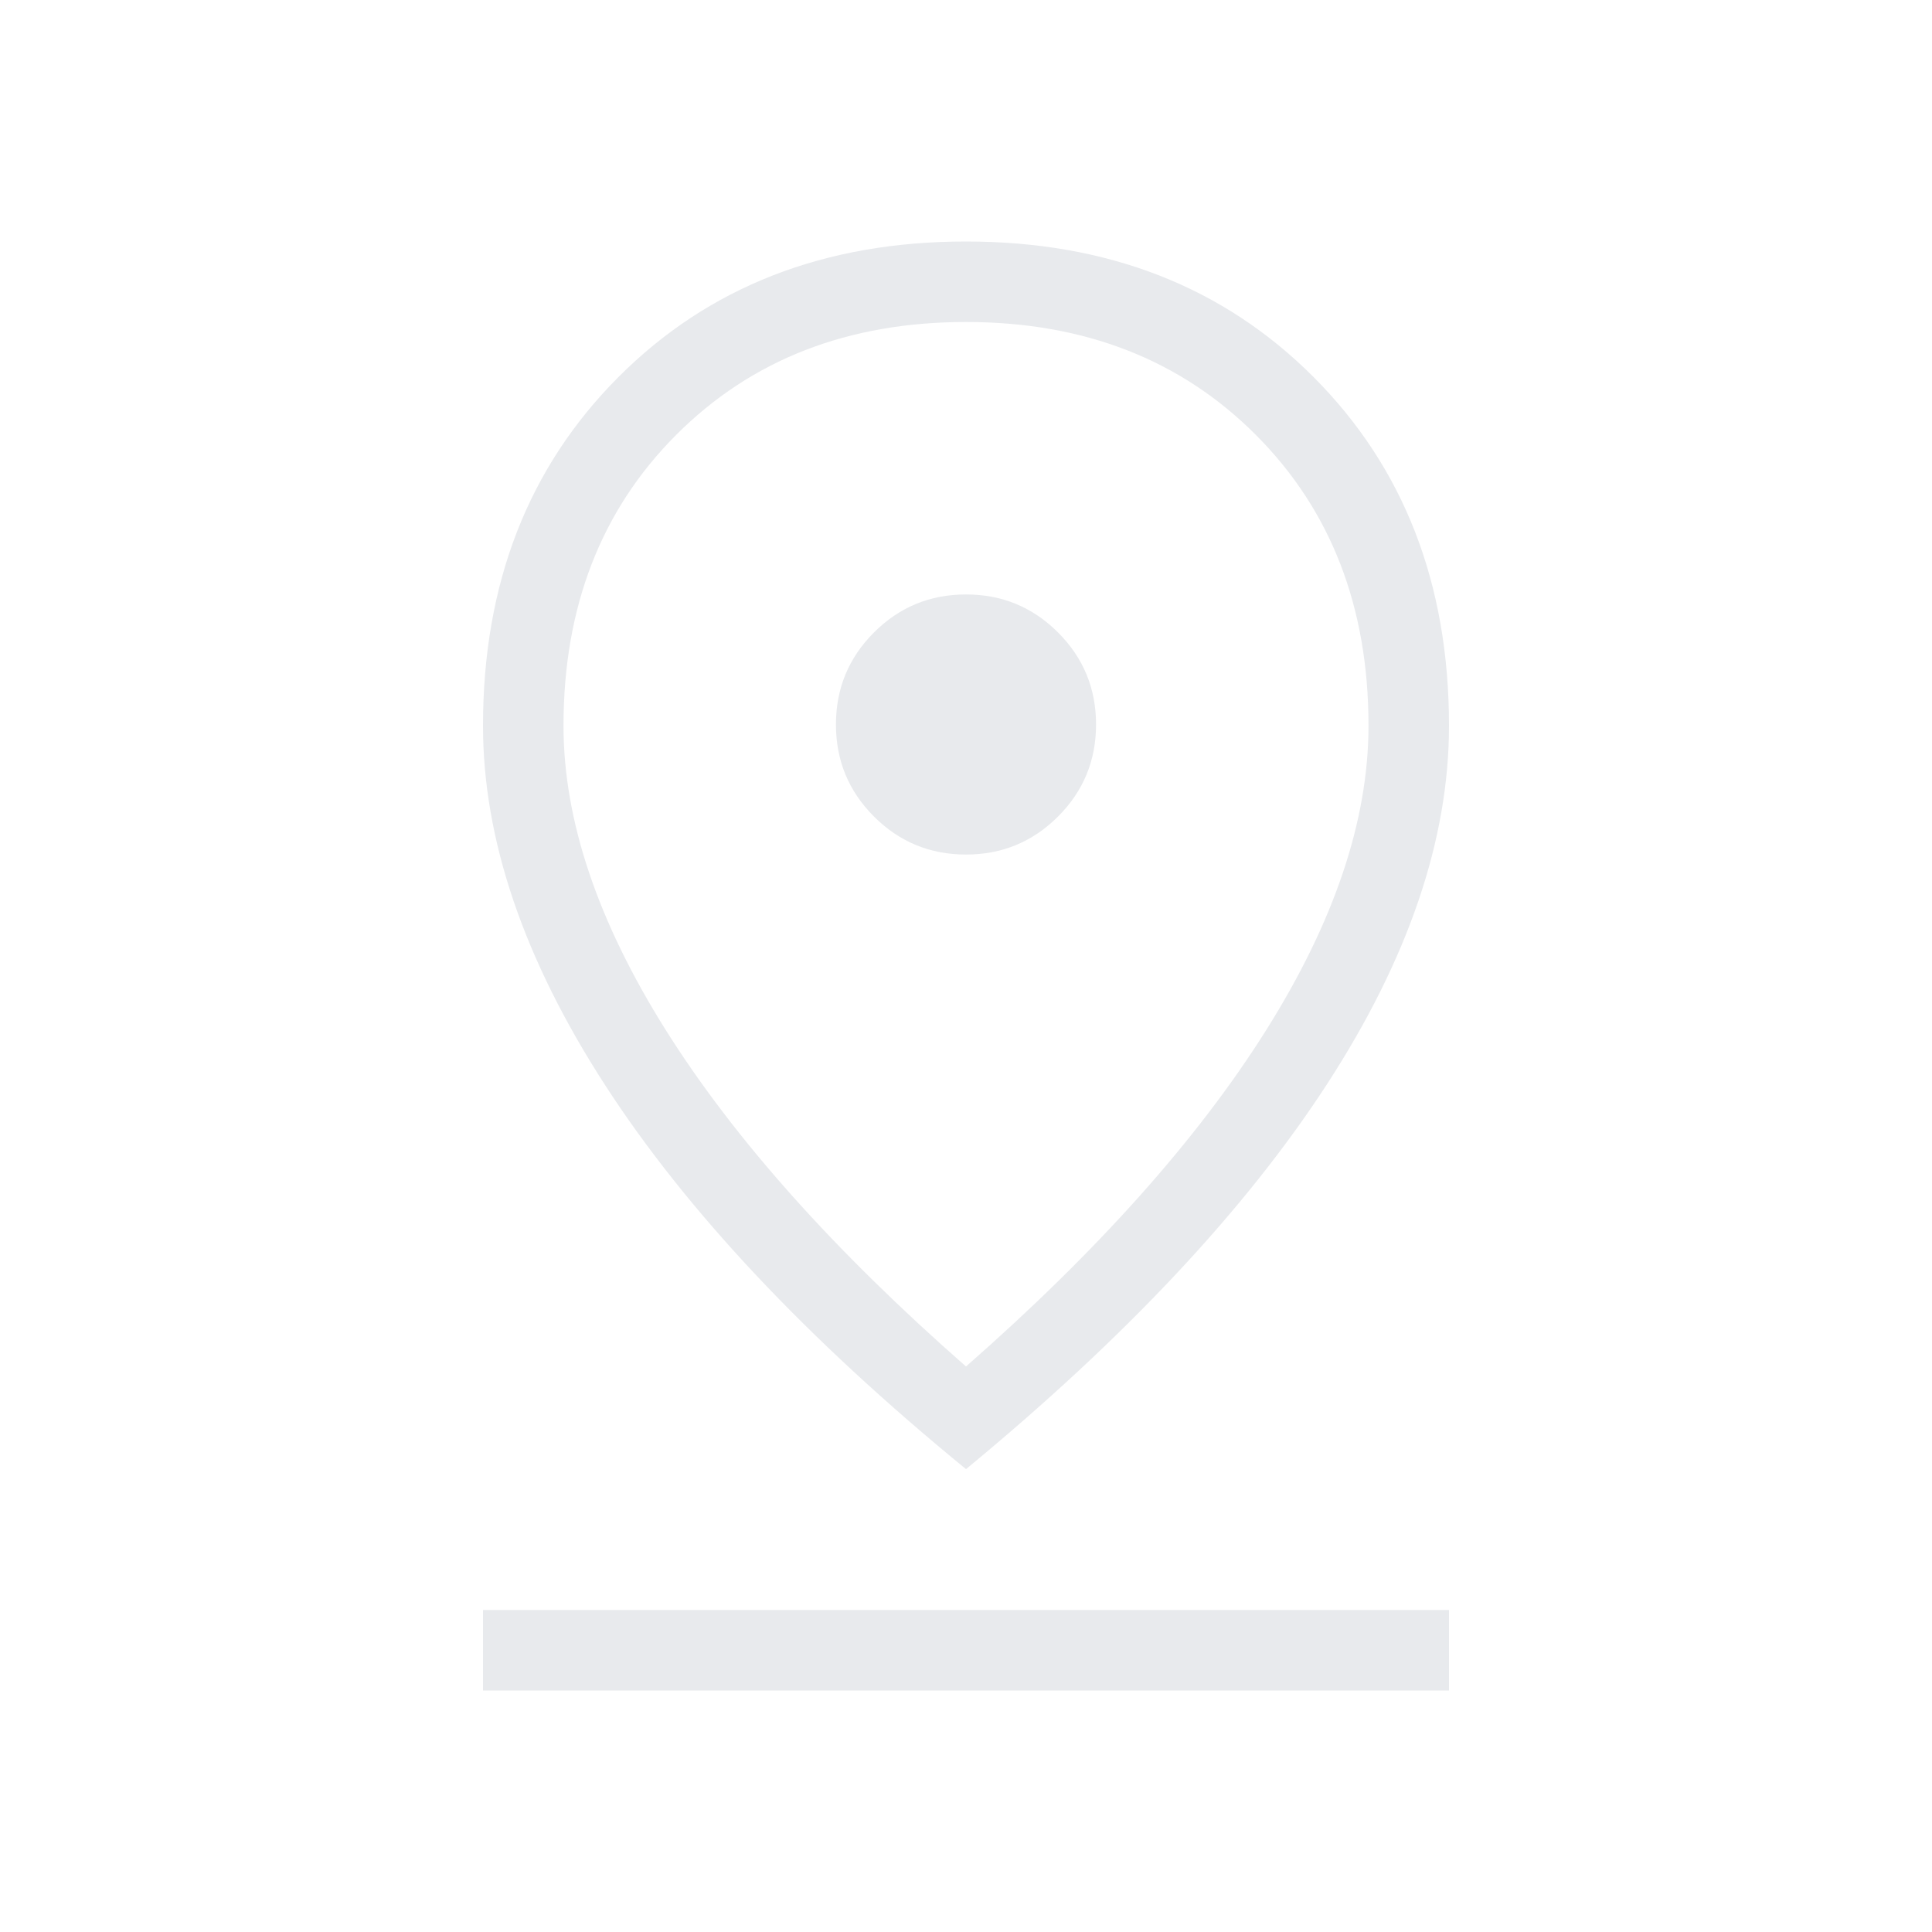 <svg xmlns="http://www.w3.org/2000/svg" height="24px" viewBox="0 -960 960 960" width="24px" fill="#e8eaed"><path d="M480-281q98.23-86.15 149.12-167.08Q680-529 680-599.38q0-88.47-56-144.54Q568-800 480-800t-144 56.08q-56 56.07-56 144.54 0 70.38 50.88 151.3Q381.77-367.15 480-281Zm0 51q-118.69-97.08-179.35-190.85Q240-514.62 240-599.38q0-105.77 67.23-173.2Q374.46-840 480-840t172.77 67.42Q720-705.15 720-599.38q0 84.76-60.65 178.15Q598.69-327.85 480-230Zm0-305.38q26.85 0 45.73-18.89 18.89-18.88 18.89-45.73 0-26.85-18.89-45.73-18.88-18.89-45.73-18.89-26.85 0-45.73 18.89-18.89 18.88-18.89 45.73 0 26.85 18.89 45.73 18.88 18.89 45.73 18.89ZM240-120v-40h480v40H240Zm240-480Z"/></svg>